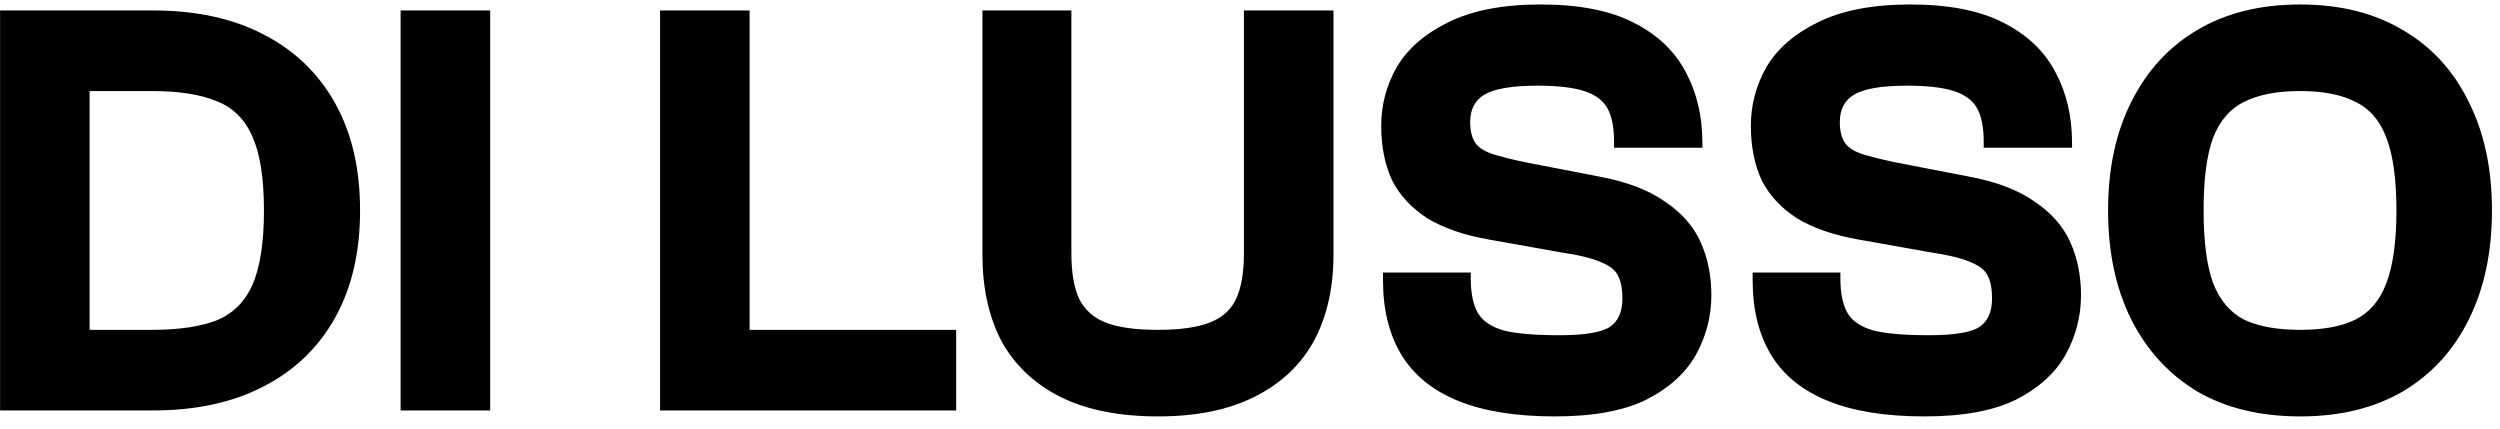 <svg width="134" height="23" viewBox="0 0 134 23" fill="none" xmlns="http://www.w3.org/2000/svg">
<path d="M8.196 22H1.316V17.68H8.132C9.583 17.68 10.745 17.509 11.62 17.168C12.495 16.805 13.135 16.165 13.54 15.248C13.945 14.309 14.148 12.987 14.148 11.28C14.148 9.573 13.945 8.261 13.54 7.344C13.135 6.405 12.495 5.765 11.62 5.424C10.745 5.061 9.583 4.88 8.132 4.88H1.316V0.56H8.196C10.5 0.56 12.473 0.987 14.116 1.84C15.78 2.693 17.06 3.92 17.956 5.52C18.852 7.12 19.3 9.04 19.3 11.28C19.3 13.52 18.852 15.44 17.956 17.04C17.06 18.64 15.78 19.867 14.116 20.72C12.473 21.573 10.5 22 8.196 22ZM4.804 22H0.004V0.56H4.804V22ZM26.273 22H21.473V0.56H26.273V22ZM40.179 22H35.379V0.56H40.179V22ZM51.251 22H36.723V17.68H51.251V22ZM62.066 22.32C59.975 22.32 58.226 21.968 56.818 21.264C55.431 20.56 54.386 19.568 53.682 18.288C52.999 16.987 52.658 15.44 52.658 13.648V0.56H57.426V13.584C57.426 14.608 57.565 15.419 57.842 16.016C58.141 16.613 58.621 17.04 59.282 17.296C59.943 17.552 60.871 17.68 62.066 17.68C63.239 17.68 64.157 17.552 64.818 17.296C65.501 17.04 65.981 16.613 66.258 16.016C66.535 15.419 66.674 14.608 66.674 13.584V0.56H71.474V13.648C71.474 15.44 71.122 16.987 70.418 18.288C69.714 19.568 68.658 20.56 67.25 21.264C65.863 21.968 64.135 22.32 62.066 22.32ZM83.345 22.32C81.254 22.32 79.526 22.043 78.161 21.488C76.796 20.933 75.782 20.112 75.121 19.024C74.46 17.936 74.129 16.603 74.129 15.024V14.608H78.833V14.928C78.833 15.717 78.961 16.336 79.217 16.784C79.473 17.211 79.932 17.52 80.593 17.712C81.276 17.883 82.268 17.968 83.569 17.968C84.934 17.968 85.841 17.819 86.289 17.52C86.737 17.221 86.961 16.709 86.961 15.984C86.961 15.493 86.886 15.099 86.737 14.8C86.609 14.501 86.31 14.256 85.841 14.064C85.372 13.851 84.636 13.669 83.633 13.52L79.857 12.848C78.492 12.613 77.372 12.229 76.497 11.696C75.644 11.141 75.014 10.459 74.609 9.648C74.225 8.816 74.033 7.845 74.033 6.736C74.033 5.627 74.31 4.581 74.865 3.6C75.441 2.619 76.358 1.819 77.617 1.2C78.897 0.56 80.55 0.24 82.577 0.24C84.625 0.24 86.278 0.56 87.537 1.2C88.817 1.84 89.756 2.725 90.353 3.856C90.95 4.965 91.249 6.235 91.249 7.664V7.92H86.513V7.568C86.513 6.821 86.396 6.235 86.161 5.808C85.926 5.381 85.51 5.072 84.913 4.88C84.316 4.688 83.484 4.592 82.417 4.592C81.052 4.592 80.102 4.752 79.569 5.072C79.057 5.371 78.801 5.861 78.801 6.544C78.801 6.992 78.886 7.355 79.057 7.632C79.228 7.888 79.526 8.091 79.953 8.24C80.401 8.389 81.041 8.549 81.873 8.72L85.681 9.456C87.174 9.733 88.358 10.181 89.233 10.8C90.129 11.397 90.769 12.123 91.153 12.976C91.537 13.829 91.729 14.779 91.729 15.824C91.729 16.955 91.452 18.021 90.897 19.024C90.342 20.005 89.457 20.805 88.241 21.424C87.025 22.021 85.393 22.32 83.345 22.32ZM103.158 22.32C101.067 22.32 99.339 22.043 97.974 21.488C96.608 20.933 95.595 20.112 94.933 19.024C94.272 17.936 93.942 16.603 93.942 15.024V14.608H98.645V14.928C98.645 15.717 98.773 16.336 99.029 16.784C99.285 17.211 99.744 17.52 100.406 17.712C101.088 17.883 102.08 17.968 103.382 17.968C104.747 17.968 105.654 17.819 106.102 17.52C106.55 17.221 106.774 16.709 106.774 15.984C106.774 15.493 106.699 15.099 106.55 14.8C106.422 14.501 106.123 14.256 105.654 14.064C105.184 13.851 104.448 13.669 103.446 13.52L99.669 12.848C98.304 12.613 97.184 12.229 96.309 11.696C95.456 11.141 94.827 10.459 94.421 9.648C94.037 8.816 93.846 7.845 93.846 6.736C93.846 5.627 94.123 4.581 94.677 3.6C95.254 2.619 96.171 1.819 97.43 1.2C98.71 0.56 100.363 0.24 102.39 0.24C104.438 0.24 106.091 0.56 107.35 1.2C108.63 1.84 109.568 2.725 110.166 3.856C110.763 4.965 111.062 6.235 111.062 7.664V7.92H106.326V7.568C106.326 6.821 106.208 6.235 105.974 5.808C105.739 5.381 105.323 5.072 104.726 4.88C104.128 4.688 103.296 4.592 102.23 4.592C100.864 4.592 99.915 4.752 99.382 5.072C98.87 5.371 98.614 5.861 98.614 6.544C98.614 6.992 98.699 7.355 98.87 7.632C99.04 7.888 99.339 8.091 99.766 8.24C100.214 8.389 100.854 8.549 101.686 8.72L105.494 9.456C106.987 9.733 108.171 10.181 109.046 10.8C109.942 11.397 110.582 12.123 110.966 12.976C111.35 13.829 111.542 14.779 111.542 15.824C111.542 16.955 111.264 18.021 110.71 19.024C110.155 20.005 109.27 20.805 108.054 21.424C106.838 22.021 105.206 22.32 103.158 22.32ZM123.297 22.32C121.142 22.32 119.297 21.872 117.761 20.976C116.246 20.059 115.073 18.779 114.241 17.136C113.409 15.472 112.993 13.52 112.993 11.28C112.993 9.04 113.409 7.099 114.241 5.456C115.073 3.792 116.246 2.512 117.761 1.616C119.297 0.699 121.142 0.24 123.297 0.24C125.43 0.24 127.265 0.699 128.801 1.616C130.337 2.512 131.51 3.792 132.321 5.456C133.153 7.099 133.569 9.04 133.569 11.28C133.569 13.52 133.153 15.472 132.321 17.136C131.51 18.779 130.337 20.059 128.801 20.976C127.265 21.872 125.43 22.32 123.297 22.32ZM123.297 17.68C124.513 17.68 125.494 17.499 126.241 17.136C127.009 16.752 127.563 16.101 127.905 15.184C128.267 14.245 128.449 12.944 128.449 11.28C128.449 9.595 128.267 8.293 127.905 7.376C127.563 6.459 127.009 5.819 126.241 5.456C125.494 5.072 124.513 4.88 123.297 4.88C122.059 4.88 121.057 5.072 120.289 5.456C119.542 5.819 118.987 6.459 118.625 7.376C118.283 8.293 118.113 9.595 118.113 11.28C118.113 12.944 118.283 14.245 118.625 15.184C118.987 16.101 119.542 16.752 120.289 17.136C121.057 17.499 122.059 17.68 123.297 17.68Z" fill="black"/>
</svg>
